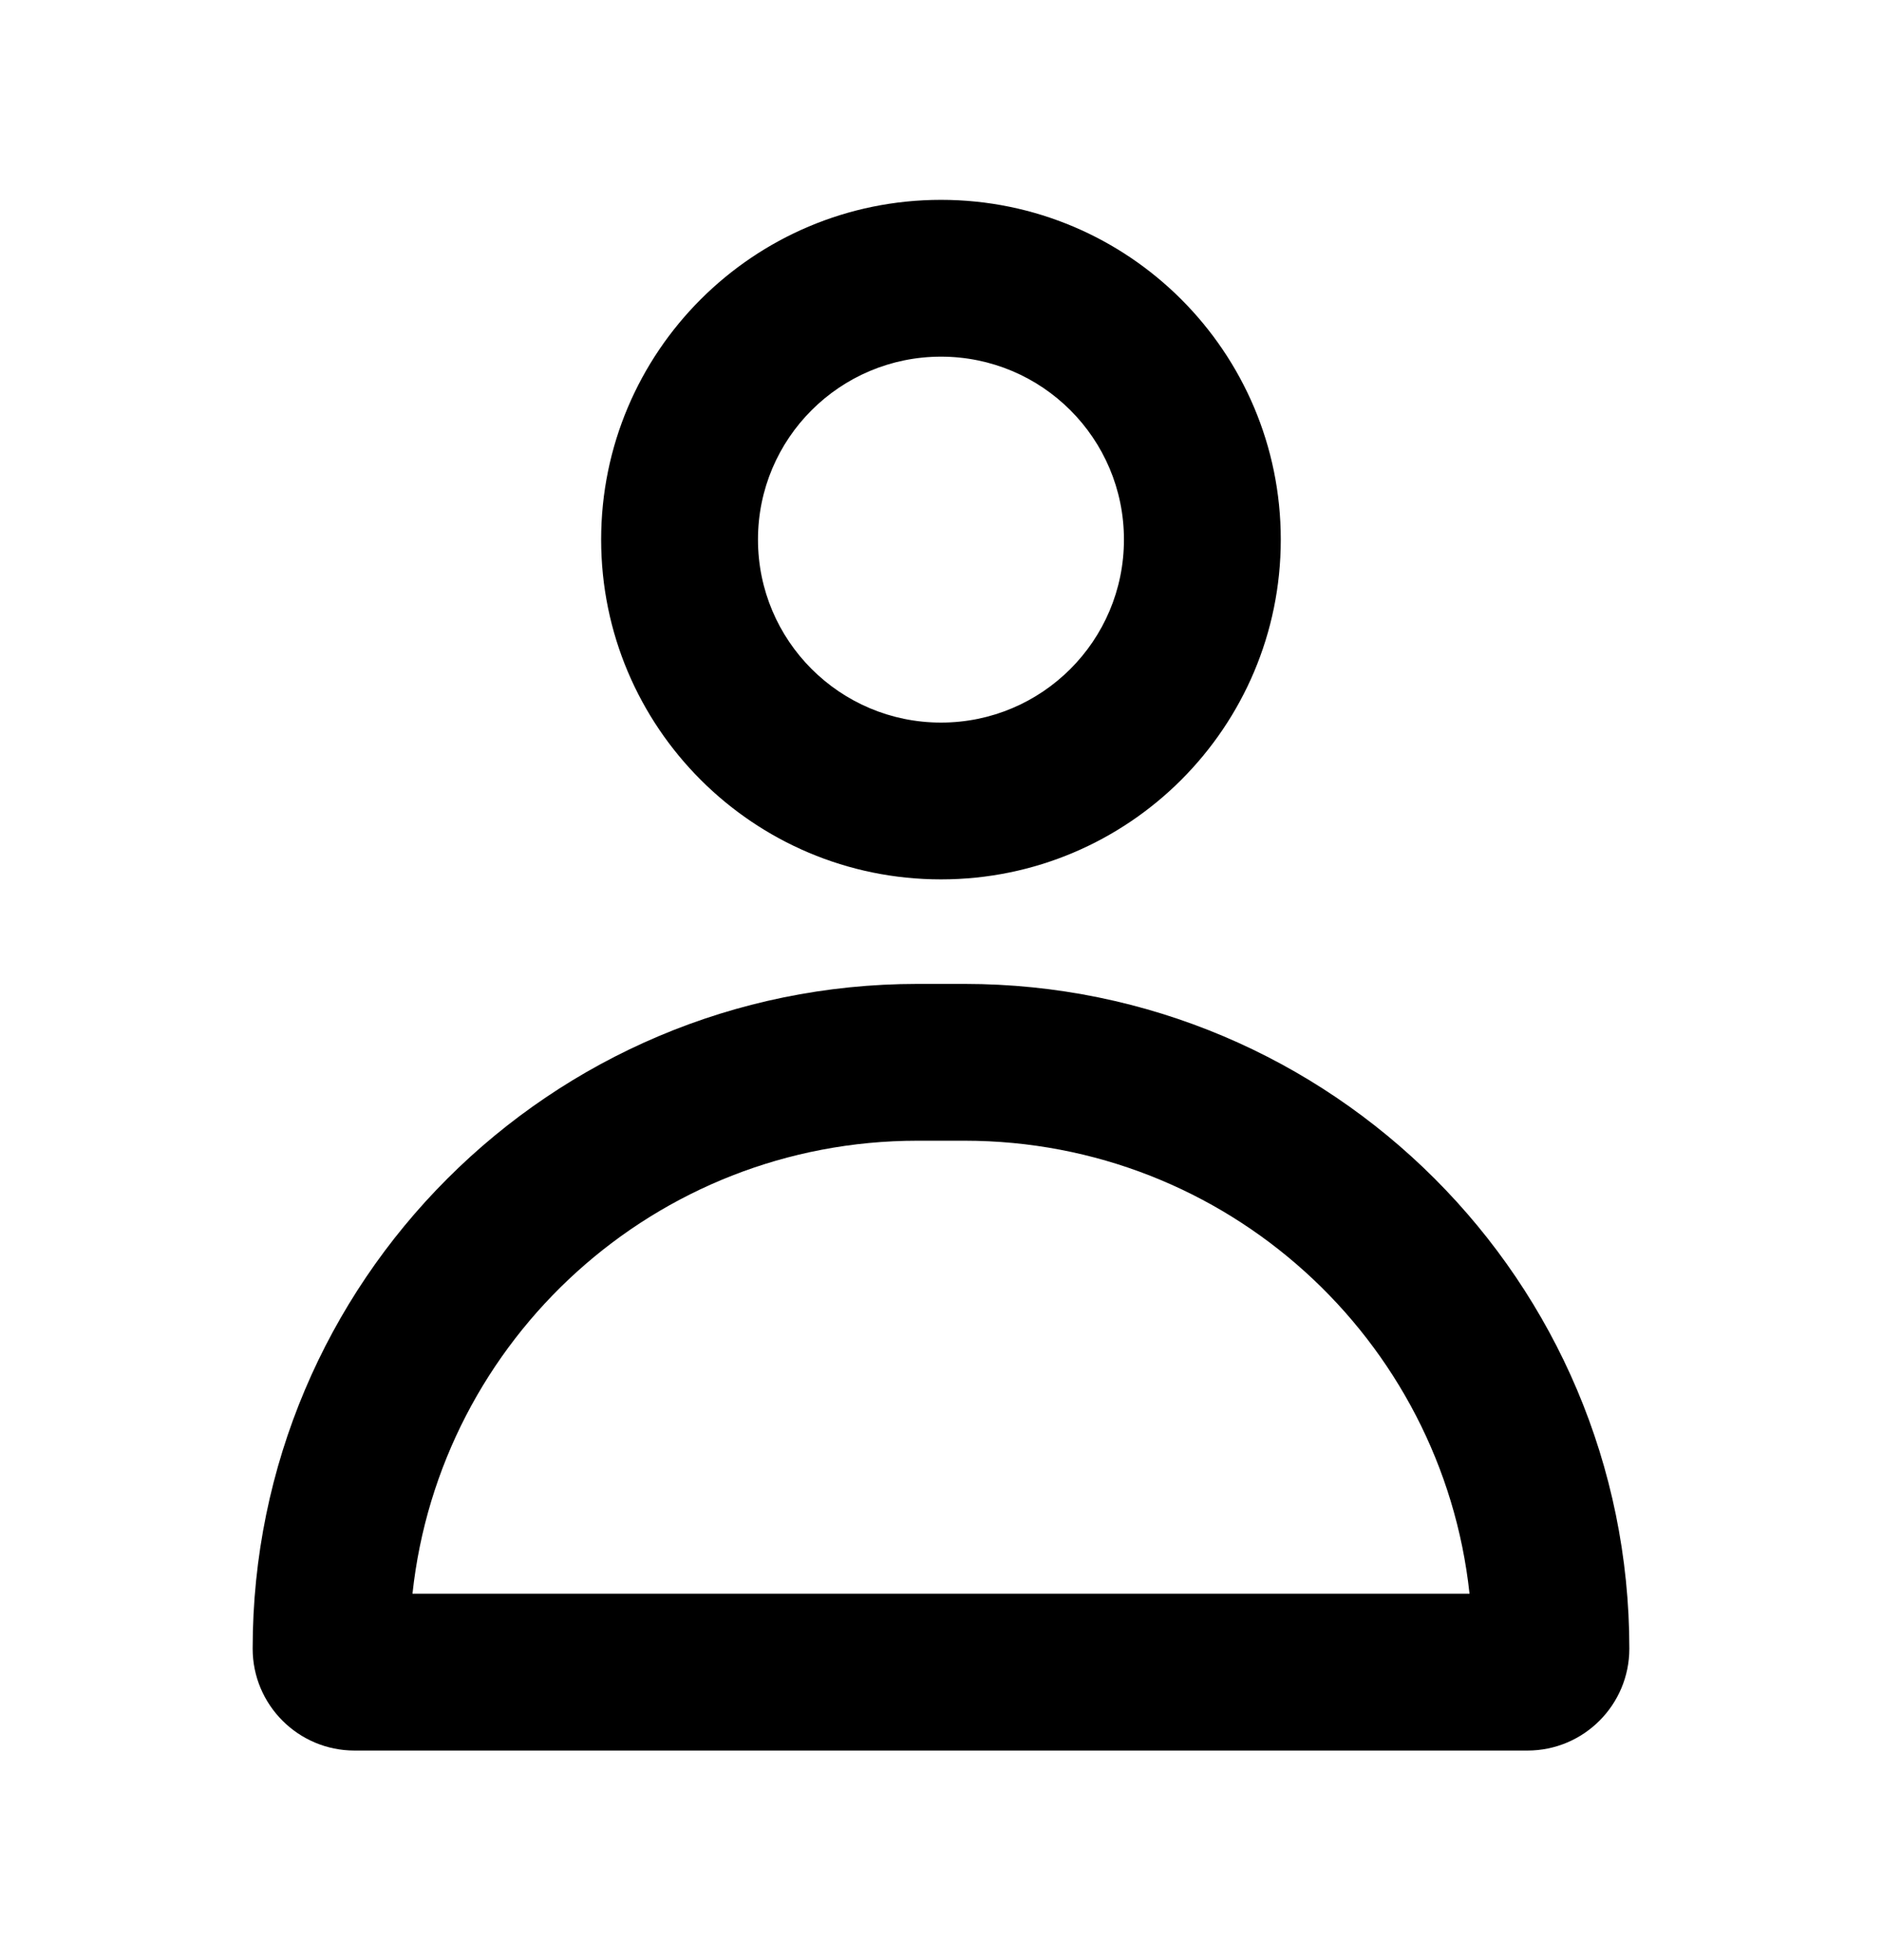 <svg width="24" height="25" viewBox="0 0 24 25" fill="none" xmlns="http://www.w3.org/2000/svg">
<path fill-rule="evenodd" clip-rule="evenodd" d="M9.666 6.882C9.666 5.593 10.711 4.549 12 4.549C13.289 4.549 14.333 5.593 14.333 6.882C14.333 8.171 13.289 9.216 12 9.216C10.711 9.216 9.666 8.171 9.666 6.882ZM12 2.549C9.607 2.549 7.666 4.489 7.666 6.882C7.666 9.275 9.607 11.216 12 11.216C14.393 11.216 16.333 9.275 16.333 6.882C16.333 4.489 14.393 2.549 12 2.549ZM12.299 14.549C15.64 14.549 18.391 17.078 18.74 20.327H5.26C5.609 17.078 8.359 14.549 11.701 14.549H12.299ZM11.701 12.549C7.018 12.549 3.222 16.345 3.222 21.027C3.222 21.745 3.804 22.327 4.521 22.327H19.479C20.196 22.327 20.778 21.745 20.778 21.027C20.778 16.345 16.982 12.549 12.299 12.549H11.701Z" fill="currentColor"/>
</svg>
